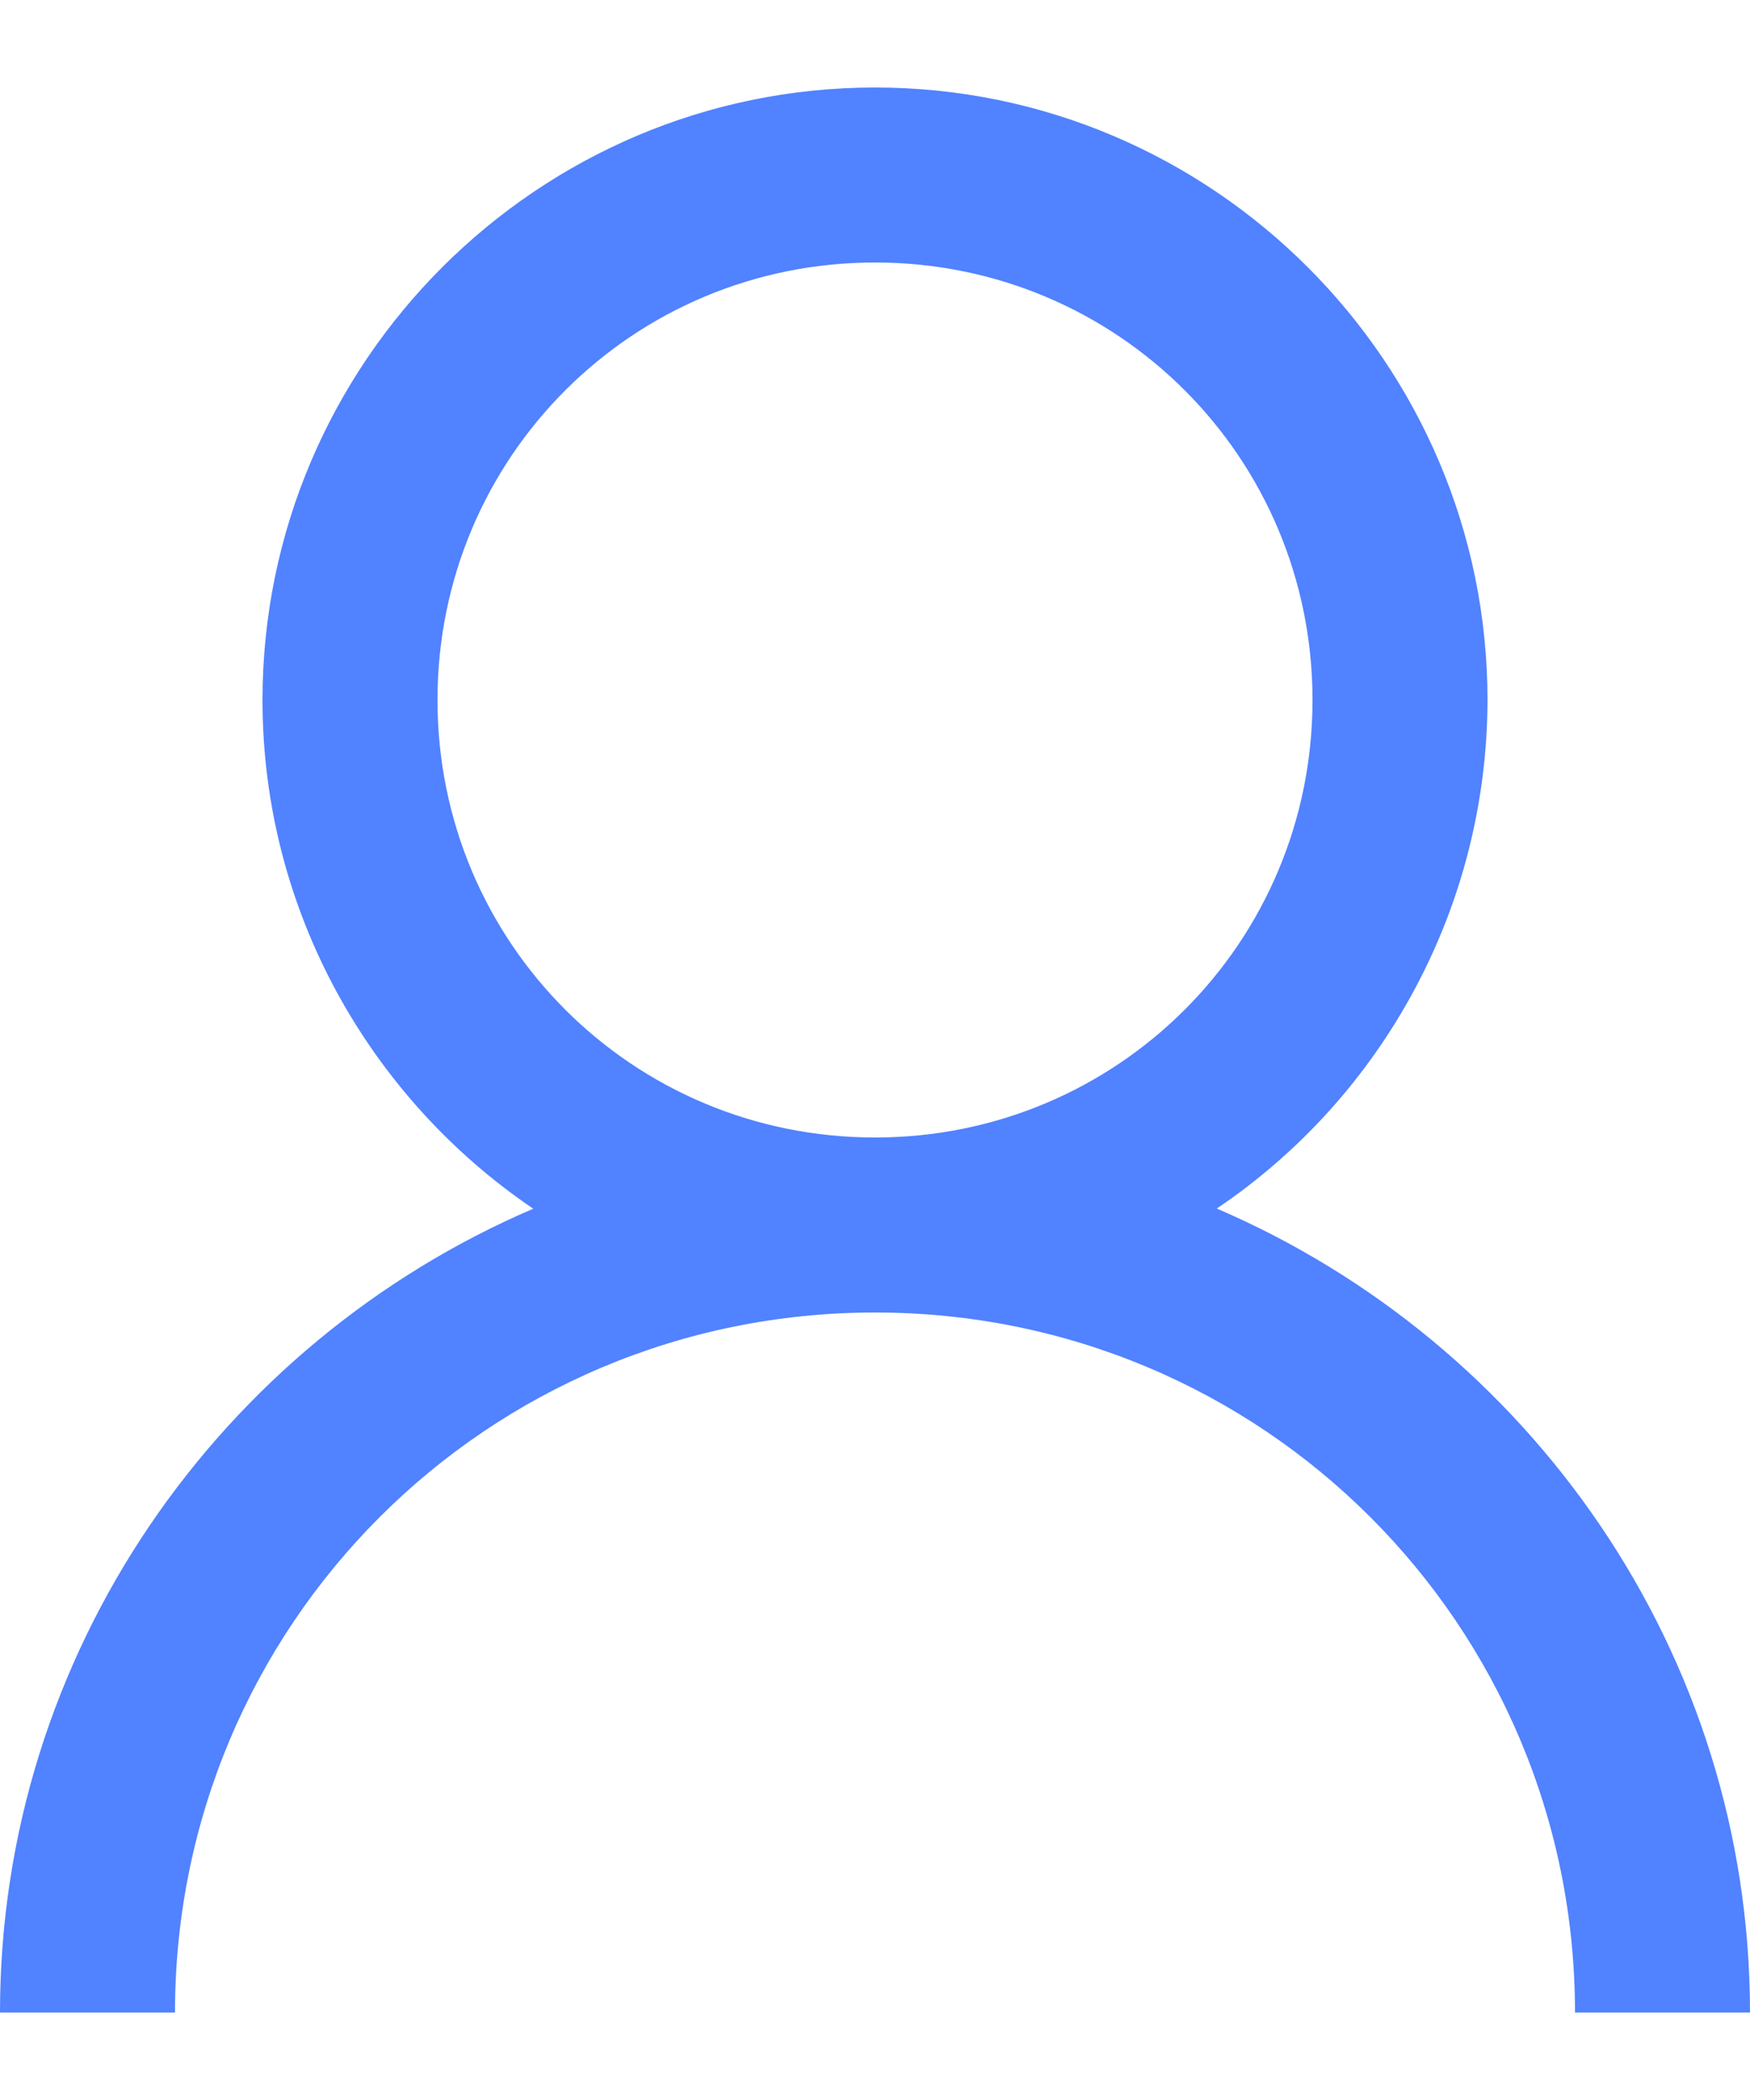 <svg width="10" height="12" viewBox="0 0 10 12" fill="none" xmlns="http://www.w3.org/2000/svg">
<path d="M5 0.5C3.072 0.5 1.5 2.072 1.5 4C1.5 5.205 2.115 6.275 3.047 6.907C1.264 7.671 0 9.441 0 11.5H1C1 9.285 2.785 7.5 5 7.5C7.215 7.5 9 9.285 9 11.5H10C10 9.441 8.736 7.672 6.953 6.906C7.429 6.585 7.818 6.152 8.088 5.645C8.358 5.139 8.499 4.574 8.5 4C8.5 2.072 6.928 0.5 5 0.5ZM5 1.5C6.386 1.5 7.5 2.614 7.5 4C7.5 5.386 6.386 6.5 5 6.5C3.614 6.5 2.5 5.386 2.5 4C2.5 2.614 3.614 1.5 5 1.5Z" fill="#5182FF"/>
</svg>
